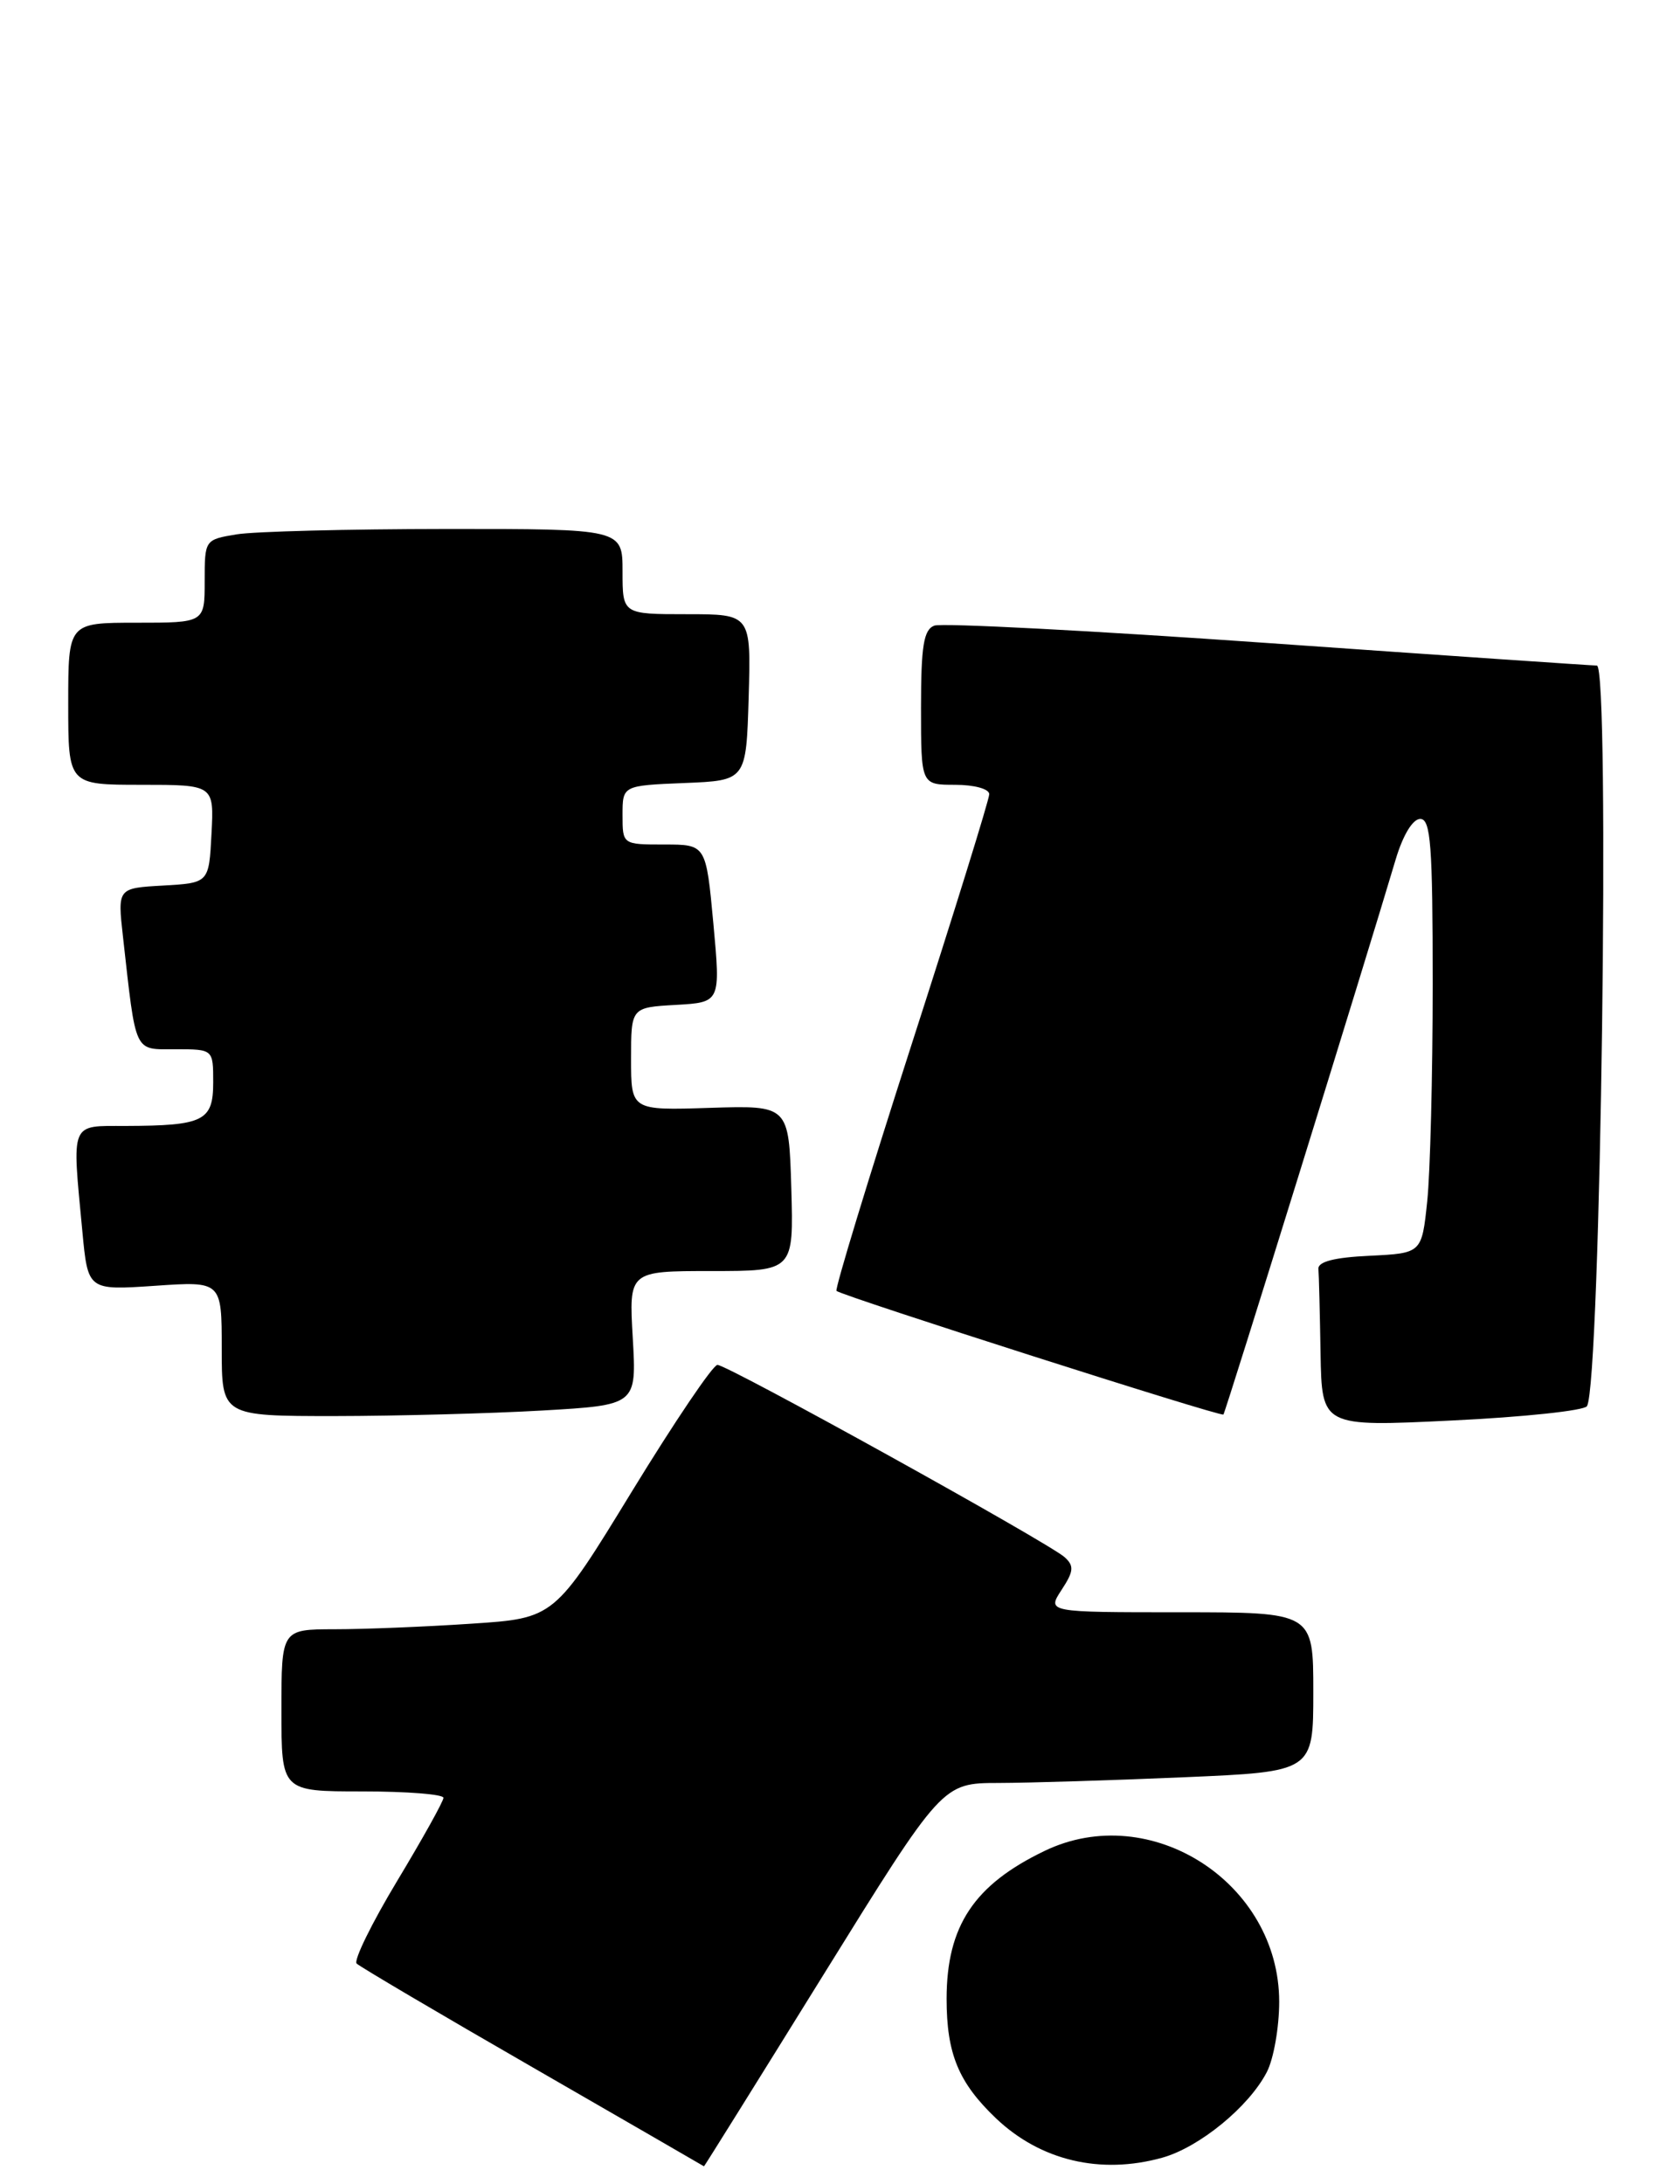 <?xml version="1.0" encoding="UTF-8" standalone="no"?>
<!DOCTYPE svg PUBLIC "-//W3C//DTD SVG 1.1//EN" "http://www.w3.org/Graphics/SVG/1.1/DTD/svg11.dtd" >
<svg xmlns="http://www.w3.org/2000/svg" xmlns:xlink="http://www.w3.org/1999/xlink" version="1.1" viewBox="0 0 197 256">
 <g >
 <path fill="currentColor"
d=" M 96.55 231.51 C 110.50 209.02 110.50 209.02 117.09 209.01 C 120.72 209.00 130.50 208.70 138.84 208.34 C 154.00 207.69 154.00 207.69 154.00 198.34 C 154.00 189.00 154.00 189.00 138.38 189.00 C 122.77 189.00 122.77 189.00 124.48 186.38 C 125.91 184.20 125.97 183.57 124.85 182.55 C 122.98 180.86 85.32 160.00 84.13 160.00 C 83.60 160.00 79.09 166.68 74.09 174.85 C 65.01 189.70 65.01 189.70 55.26 190.34 C 49.89 190.70 42.69 190.99 39.25 190.99 C 33.00 191.00 33.00 191.00 33.00 200.50 C 33.00 210.00 33.00 210.00 42.50 210.00 C 47.73 210.00 52.00 210.34 52.00 210.75 C 52.00 211.16 49.55 215.55 46.57 220.50 C 43.59 225.45 41.45 229.81 41.82 230.18 C 42.20 230.55 51.50 236.04 62.50 242.37 C 73.50 248.71 82.52 253.92 82.55 253.95 C 82.58 253.98 88.88 243.88 96.55 231.51 Z  M 136.28 252.94 C 140.63 251.73 146.45 246.97 148.55 242.90 C 149.35 241.36 150.00 237.65 150.00 234.66 C 150.00 220.71 134.91 211.00 122.50 216.97 C 114.21 220.95 111.01 225.78 111.00 234.30 C 111.00 240.76 112.40 244.14 116.80 248.33 C 122.01 253.28 129.05 254.95 136.28 252.94 Z  M 186.09 164.84 C 187.70 162.27 188.82 77.98 187.25 78.02 C 186.84 78.03 169.54 76.85 148.81 75.39 C 128.08 73.93 110.42 73.01 109.56 73.34 C 108.31 73.82 108.00 75.71 108.00 82.97 C 108.00 92.00 108.00 92.00 112.00 92.00 C 114.25 92.00 116.00 92.48 116.00 93.10 C 116.00 93.71 111.88 106.99 106.84 122.61 C 101.81 138.23 97.87 151.16 98.09 151.33 C 98.97 151.99 143.20 166.13 143.46 165.82 C 143.71 165.54 160.09 112.77 163.66 100.75 C 164.51 97.90 165.66 96.00 166.54 96.00 C 167.77 96.00 168.00 99.05 168.00 115.35 C 168.00 126.00 167.71 137.45 167.36 140.81 C 166.72 146.91 166.72 146.91 160.61 147.21 C 156.48 147.40 154.53 147.90 154.60 148.75 C 154.66 149.44 154.77 153.88 154.85 158.63 C 155.00 167.26 155.00 167.26 170.25 166.52 C 178.64 166.12 185.77 165.36 186.09 164.84 Z  M 63.58 165.35 C 74.65 164.71 74.65 164.71 74.20 156.86 C 73.74 149.00 73.74 149.00 83.41 149.00 C 93.07 149.00 93.07 149.00 92.79 139.29 C 92.50 129.58 92.50 129.58 83.25 129.87 C 74.00 130.17 74.00 130.17 74.00 124.13 C 74.00 118.10 74.00 118.10 79.25 117.80 C 84.50 117.50 84.50 117.50 83.65 108.25 C 82.79 99.00 82.79 99.00 77.90 99.00 C 73.00 99.00 73.00 99.00 73.00 95.54 C 73.00 92.09 73.00 92.09 80.25 91.79 C 87.50 91.50 87.50 91.50 87.79 81.75 C 88.07 72.00 88.07 72.00 80.54 72.00 C 73.00 72.00 73.00 72.00 73.00 67.00 C 73.00 62.00 73.00 62.00 52.25 62.01 C 40.84 62.02 29.81 62.30 27.75 62.64 C 24.01 63.26 24.00 63.28 24.00 68.13 C 24.00 73.00 24.00 73.00 16.00 73.00 C 8.00 73.00 8.00 73.00 8.00 82.50 C 8.00 92.00 8.00 92.00 16.55 92.00 C 25.10 92.00 25.10 92.00 24.80 97.75 C 24.50 103.50 24.50 103.50 19.14 103.81 C 13.78 104.11 13.78 104.11 14.42 109.81 C 15.98 123.70 15.65 123.00 20.59 123.00 C 25.00 123.00 25.00 123.00 25.00 126.88 C 25.00 131.41 23.89 131.96 14.75 131.99 C 8.16 132.00 8.43 131.35 9.66 144.38 C 10.31 151.26 10.31 151.26 18.16 150.73 C 26.00 150.19 26.00 150.19 26.00 158.09 C 26.00 166.00 26.00 166.00 39.25 166.00 C 46.54 165.99 57.48 165.70 63.58 165.35 Z "/>
</g>
</svg>